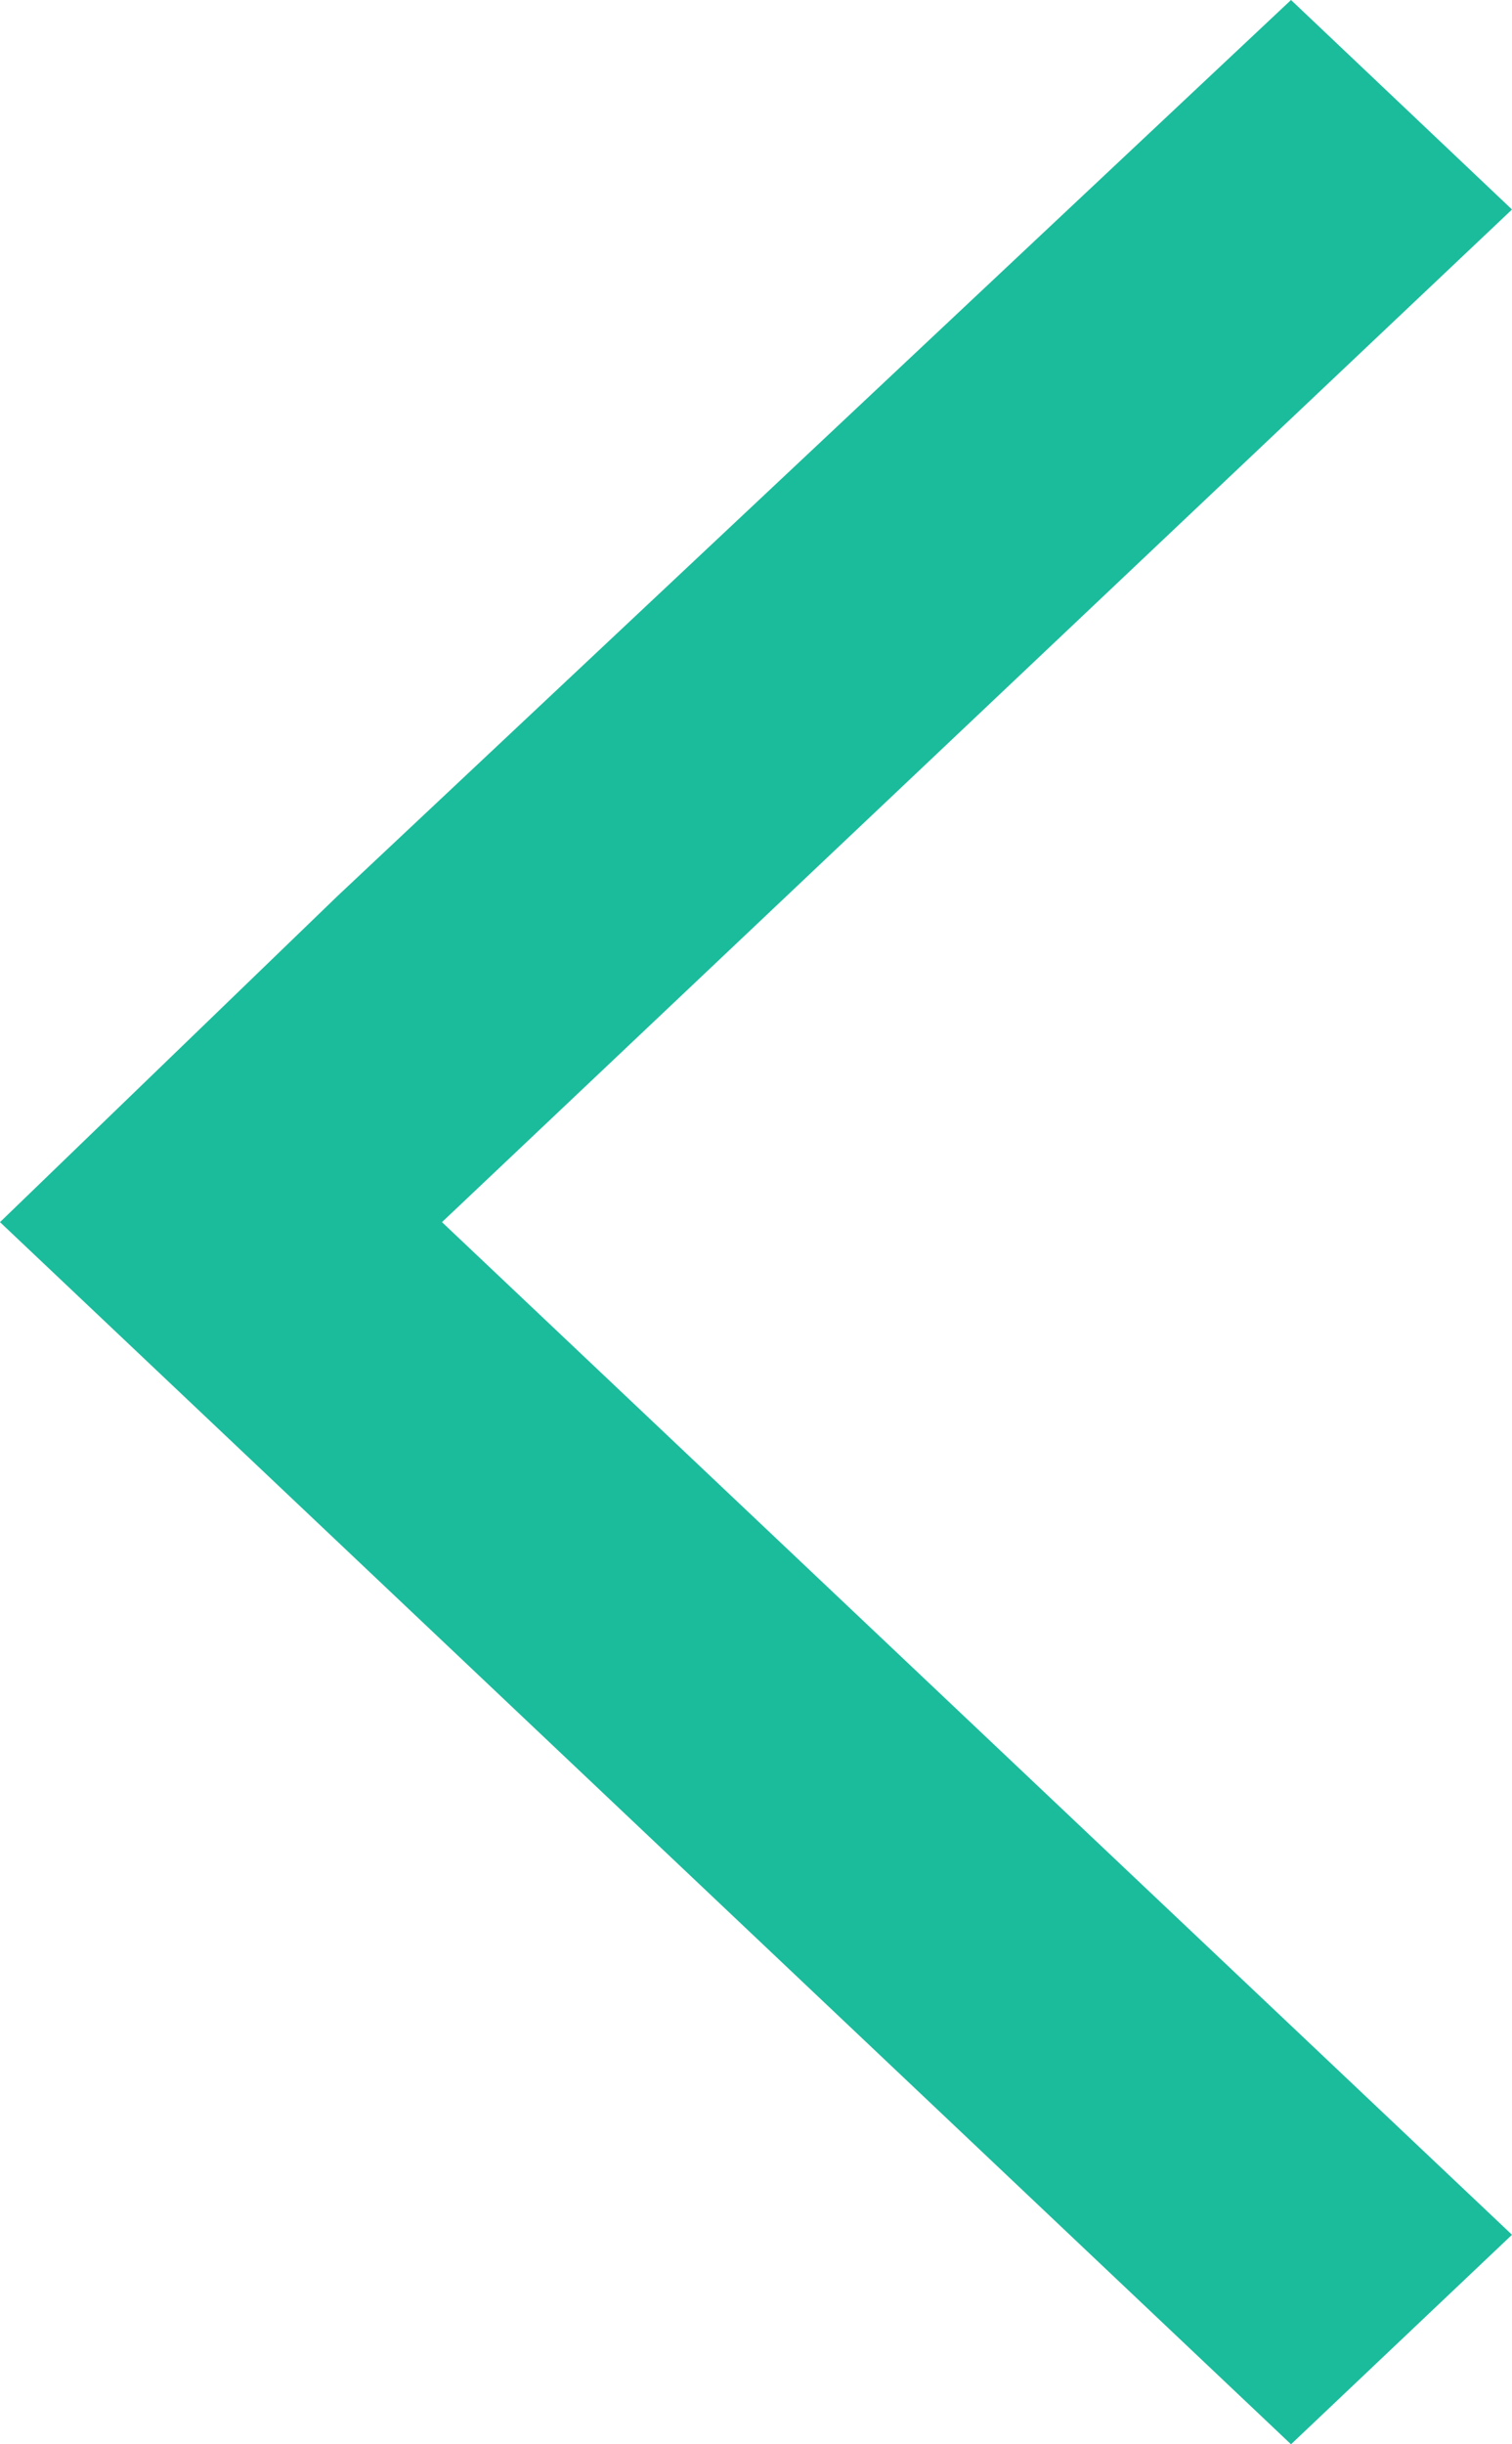 <?xml version="1.0" encoding="utf-8"?>
<!-- Generator: Adobe Illustrator 21.1.0, SVG Export Plug-In . SVG Version: 6.00 Build 0)  -->
<svg version="1.1" id="Layer_1" xmlns="http://www.w3.org/2000/svg" xmlns:xlink="http://www.w3.org/1999/xlink" x="0px" y="0px"
	 viewBox="0 0 13 21" style="enable-background:new 0 0 13 21;" xml:space="preserve">
<style type="text/css">
	.st0{fill:#1ABC9C;}
</style>
<g id="Controls">
	<g id="D71_4_">
	</g>
	<g id="D61_4_">
	</g>
	<g id="D51_4_">
	</g>
	<g id="Dolby">
	</g>
	<g id="Stereo_4_">
	</g>
	<g id="CC_4_">
	</g>
	<g id="HD_4_">
	</g>
	<g id="SD_4_">
	</g>
	<g id="Pause_02">
	</g>
	<g id="Play_02">
	</g>
	<g id="Left_02">
	</g>
	<g id="Right_02">
	</g>
	<g id="Down_02">
	</g>
	<g id="Up_02">
	</g>
	<g id="Urgent_02">
	</g>
	<g id="Info_02">
	</g>
	<g id="Help_02">
	</g>
	<g id="OK_02">
	</g>
	<g id="Remove__02">
	</g>
	<g id="Minus_02">
	</g>
	<g id="Plus_02">
	</g>
	<g id="Pause_01">
	</g>
	<g id="Play_01">
	</g>
	<g id="Left_01">
	</g>
	<g id="Right_01">
	</g>
	<g id="Down_01">
	</g>
	<g id="Up_01">
	</g>
	<g id="Urgent_01">
	</g>
	<g id="Info_01">
	</g>
	<g id="Help_01">
	</g>
	<g id="OK_01">
	</g>
	<g id="Remove_01">
	</g>
	<g id="Minus_01">
	</g>
	<g id="Plus_01">
	</g>
	<g id="Chevron_Light_Down_2_">
	</g>
	<g id="Chevron_Light_Up_2_">
	</g>
	<g id="Chevron_Heavy_Down_1_">
	</g>
	<g id="Chevron_Heavy_Up_3_">
	</g>
	<g id="Chevron_Light_Right_2_">
	</g>
	<g id="Chevron_Light_Left_2_">
		<g>
			<g id="Chevron_Light_Left">
				<g>
					<polygon class="st0" points="3.8,10.5 13,1.8 11.1,0 2.9,7.7 2.9,7.7 0,10.5 11.1,21 13,19.2 					"/>
				</g>
			</g>
		</g>
	</g>
	<g id="Chevron_Heavy_Right_2_">
	</g>
	<g id="Chevron_Heavy_Left_2_">
	</g>
	<g id="Random_2_">
	</g>
	<g id="Rotation_Lock_4_">
	</g>
	<g id="Replay_1_">
	</g>
	<g id="Rotation_3_">
	</g>
	<g id="Refresh_2_">
	</g>
	<g id="Power_3_">
	</g>
	<g id="Transfer_4_">
	</g>
	<g id="Retweet_2_">
	</g>
	<g id="Loop_2_">
	</g>
	<g id="Delete_3_">
	</g>
	<g id="Brighten_3_">
	</g>
	<g id="Dim_3_">
	</g>
	<g id="Screen_Fit_4_">
	</g>
	<g id="Screen_Fill_3_">
	</g>
	<g id="Down_03">
	</g>
	<g id="Up_03">
	</g>
	<g id="Right_03">
	</g>
	<g id="Left_03">
	</g>
	<g id="Bell_3_">
	</g>
	<g id="Bell_Mute_4_">
	</g>
	<g id="Playlist_3_">
	</g>
	<g id="Octave_2_">
	</g>
	<g id="Quaver_2_">
	</g>
	<g id="Earbuds_4_">
	</g>
	<g id="Mute_Mic_1_">
	</g>
	<g id="Mic_4_">
	</g>
	<g id="Volume_Up">
	</g>
	<g id="Volume_Down">
	</g>
	<g id="Volume_Mute_4_">
	</g>
	<g id="Volume_3_">
	</g>
	<g id="Maximize">
	</g>
	<g id="Fullscreen_Enter_2_">
	</g>
	<g id="Fullscreen_Exit_2_">
	</g>
	<g id="Eject_2_">
	</g>
	<g id="Step_Forward_2_">
	</g>
	<g id="Fast-forward_1_">
	</g>
	<g id="Forward_2_">
	</g>
	<g id="Stop_2_">
	</g>
	<g id="Pause_2_">
	</g>
	<g id="Play_2_">
	</g>
	<g id="Rewind_2_">
	</g>
	<g id="Fast-backward">
	</g>
	<g id="Step_Backward_2_">
	</g>
	<g id="Record_2_">
	</g>
</g>
<g id="Lockup">
</g>
</svg>
